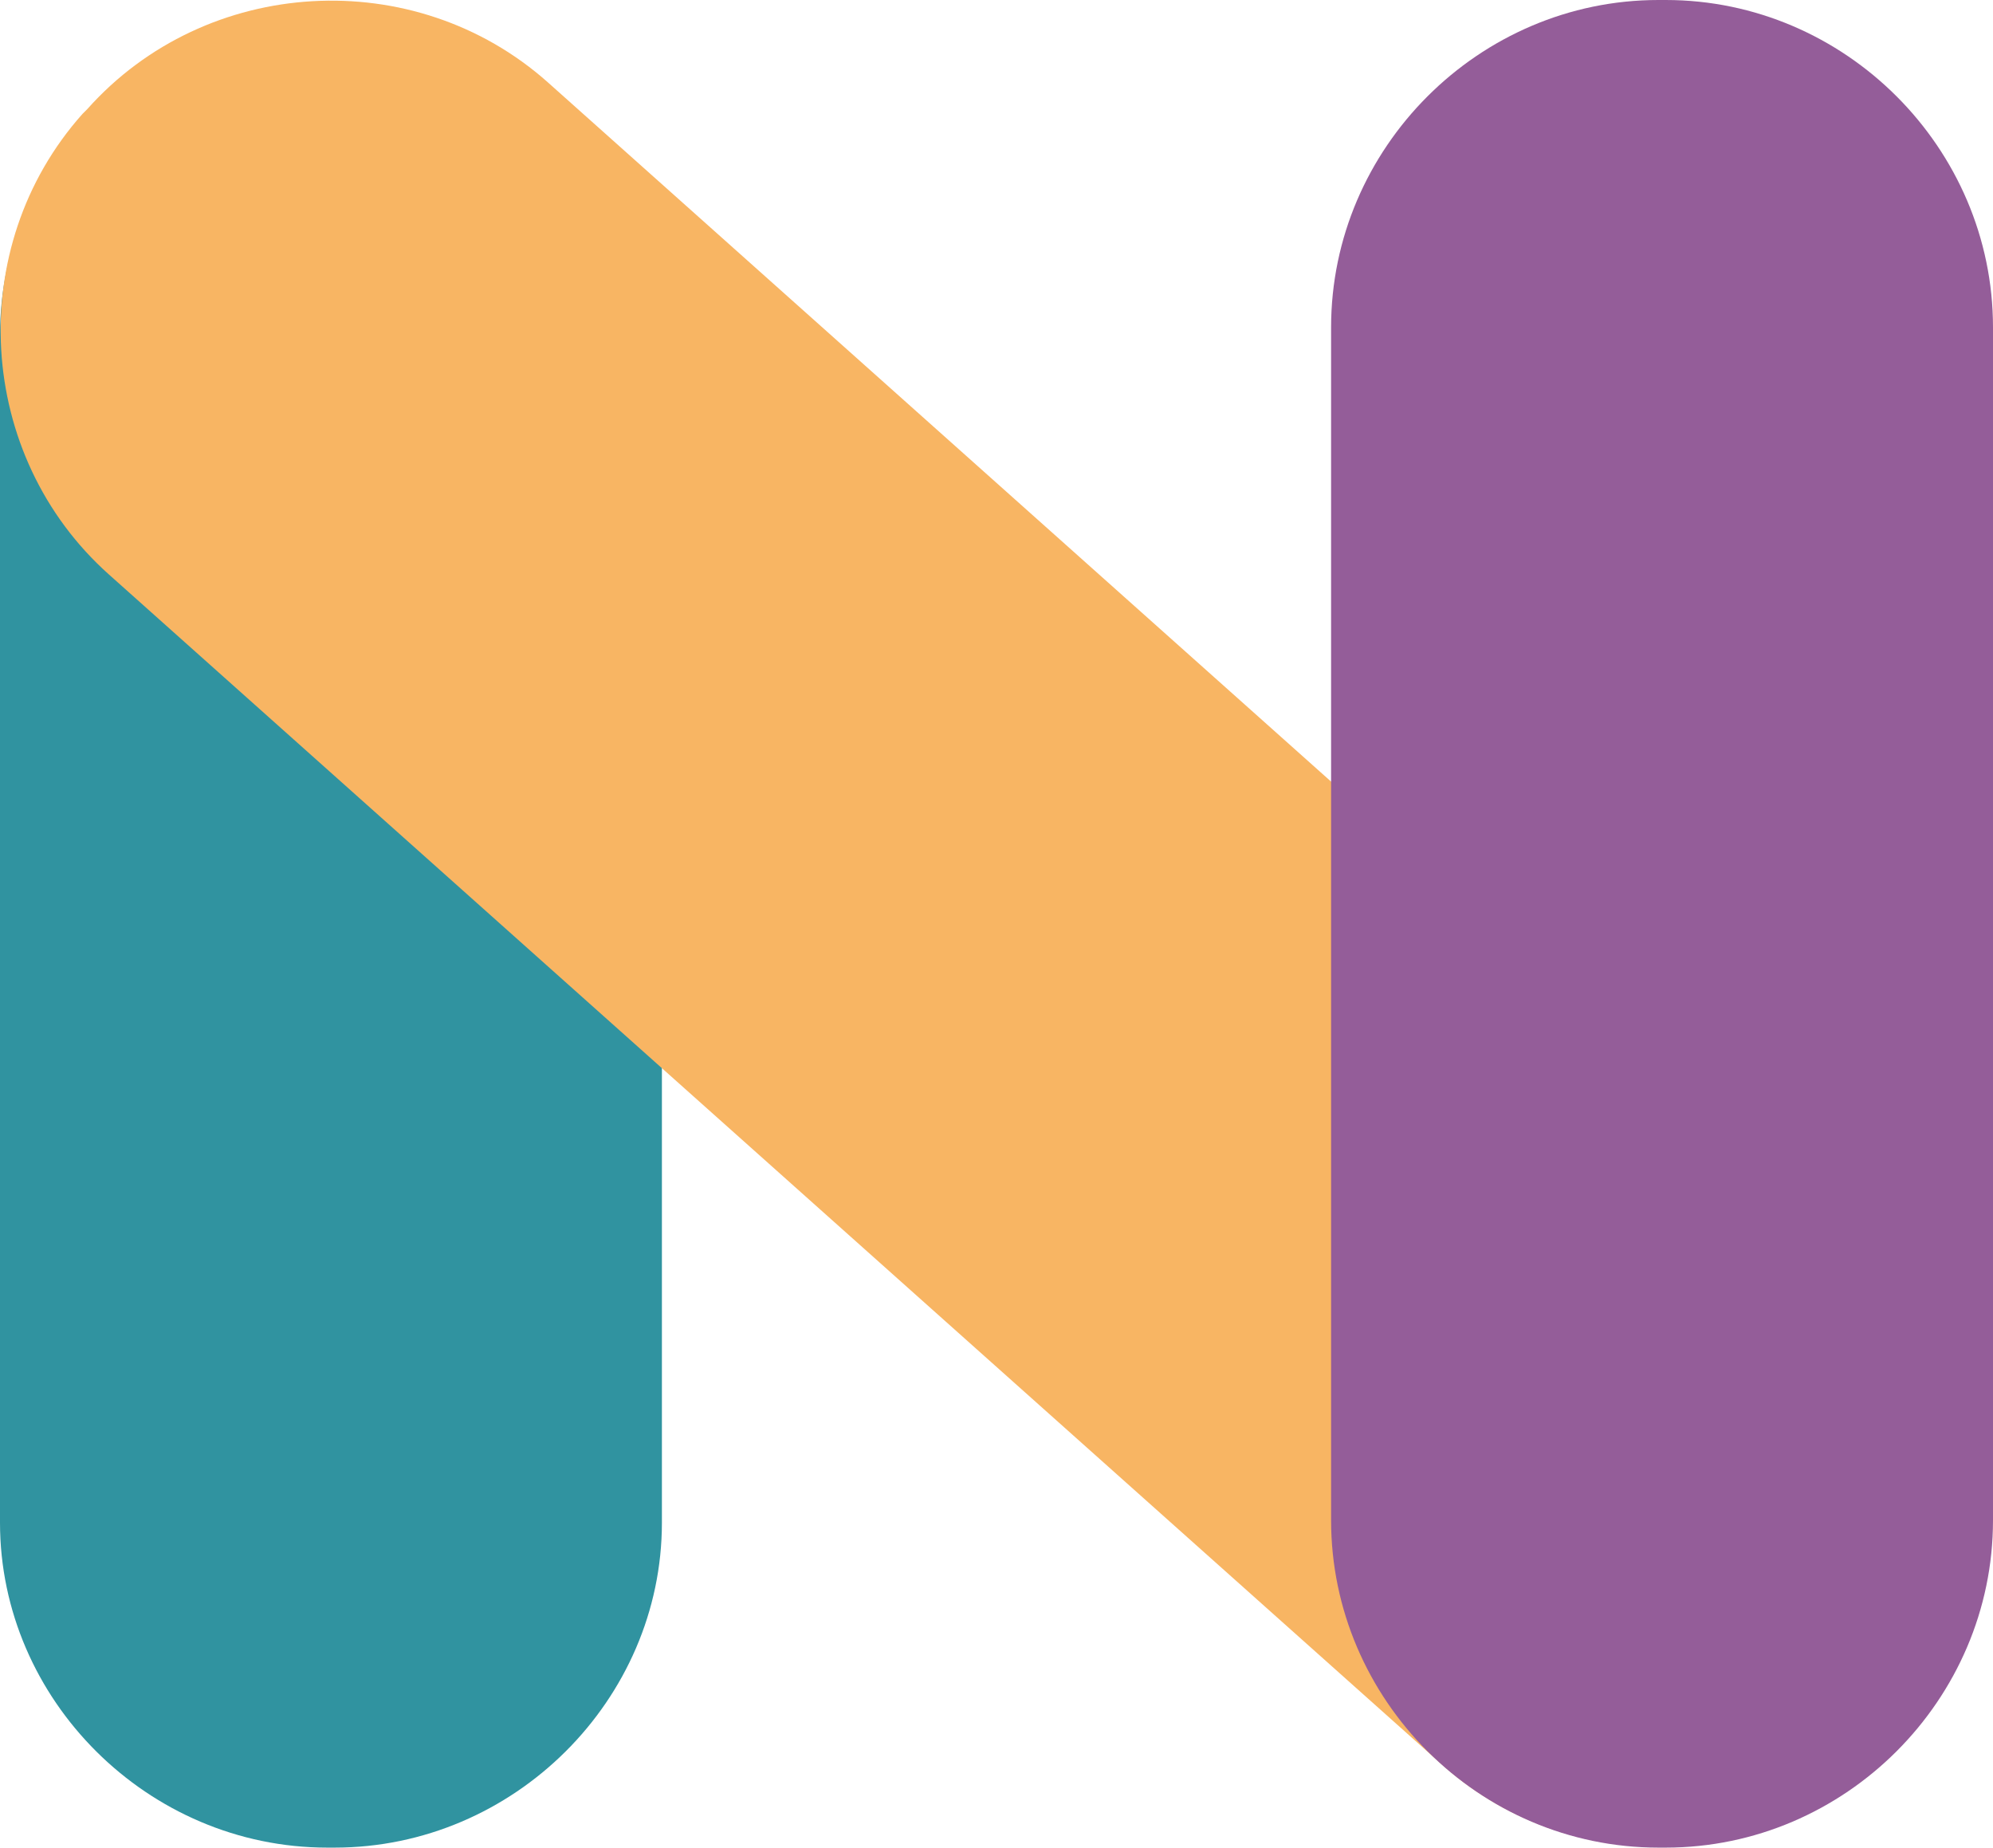 <?xml version="1.0" encoding="utf-8"?>
<!-- Generator: Adobe Illustrator 25.4.1, SVG Export Plug-In . SVG Version: 6.00 Build 0)  -->
<svg version="1.1" id="Layer_1" xmlns="http://www.w3.org/2000/svg" xmlns:xlink="http://www.w3.org/1999/xlink" x="0px" y="0px"
	 width="82.2px" height="76.2px" viewBox="0 0 82.2 76.2" style="enable-background:new 0 0 82.2 76.2;" xml:space="preserve">
<style type="text/css">
	.st0{fill:#3093A0;}
	.st1{fill:#F8B563;}
	.st2{fill:#945D99;}
</style>
<path class="st0" d="M13.8,76.2h-0.3C6.1,76.2,0,70.1,0,62.8v-49C0,6.5,6.1,0.4,13.5,0.4h0.3c7.4,0,13.5,6.1,13.5,13.4v49
	C27.3,70.1,21.2,76.2,13.8,76.2z"/>
<path class="st1" d="M78.7,71.5l-0.2,0.2c-4.9,5.5-13.5,6-19,1.1l-55-49.1c-5.5-4.9-6-13.5-1.1-19l0.2-0.2c4.9-5.5,13.5-6,19-1.1
	l55,49.1C83.2,57.4,83.6,66,78.7,71.5z"/>
<path class="st2" d="M68.7,76.2h-0.3c-7.4,0-13.5-6.1-13.5-13.5V13.5C54.9,6.1,61,0,68.4,0h0.3c7.4,0,13.5,6.1,13.5,13.5v49.2
	C82.2,70.1,76.1,76.2,68.7,76.2z"/>
</svg>
